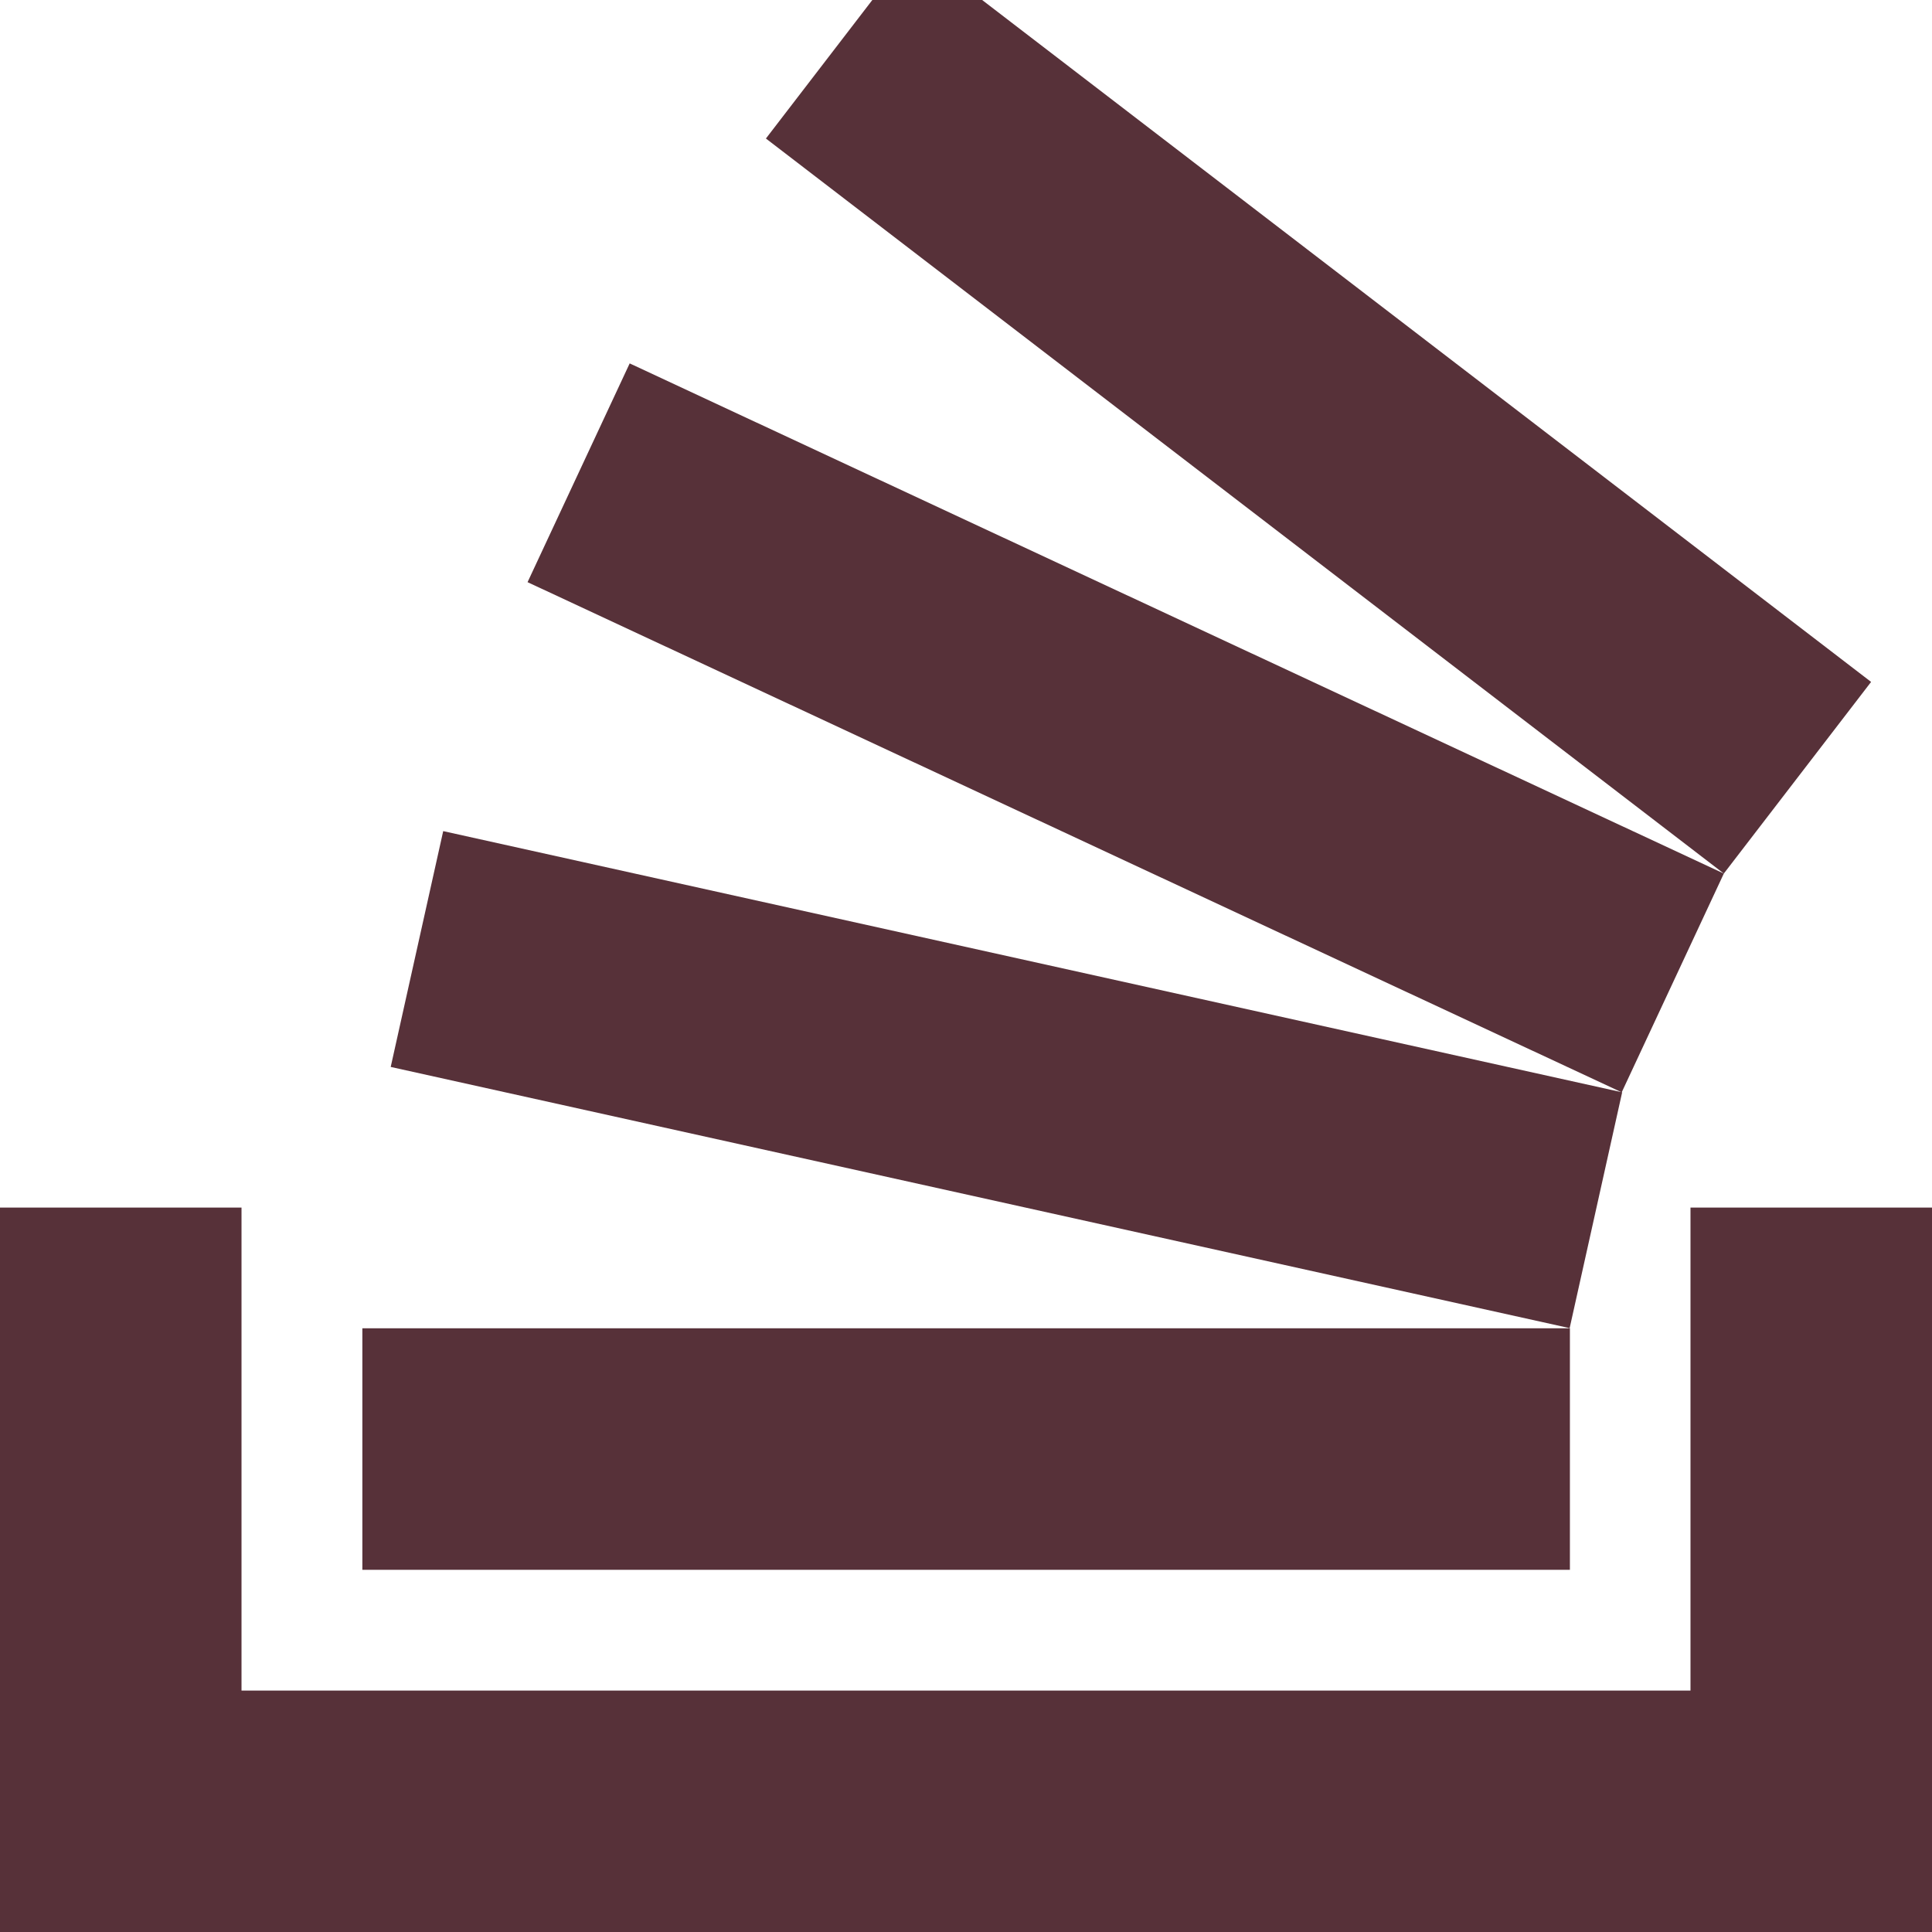 <svg xmlns="http://www.w3.org/2000/svg" width="22.079" height="22.079" viewBox="0 0 22.079 22.079"><defs><style>.a{fill:#573139;}</style></defs><path class="a" d="M32.079,23.8v8.28H10V23.8h2.76v5.52H29.319V23.8ZM14.141,25.18h13.8v2.76h-13.8Zm.324-2.987.6-2.695,13.473,2.985-.6,2.695Zm1.564-5.54,1.167-2.5L29.7,19.983l-1.167,2.5Zm15.354,1.14L29.7,19.983l-10.947-8.4L19.969,10h1.255Z" transform="translate(-10 -10)"/></svg>